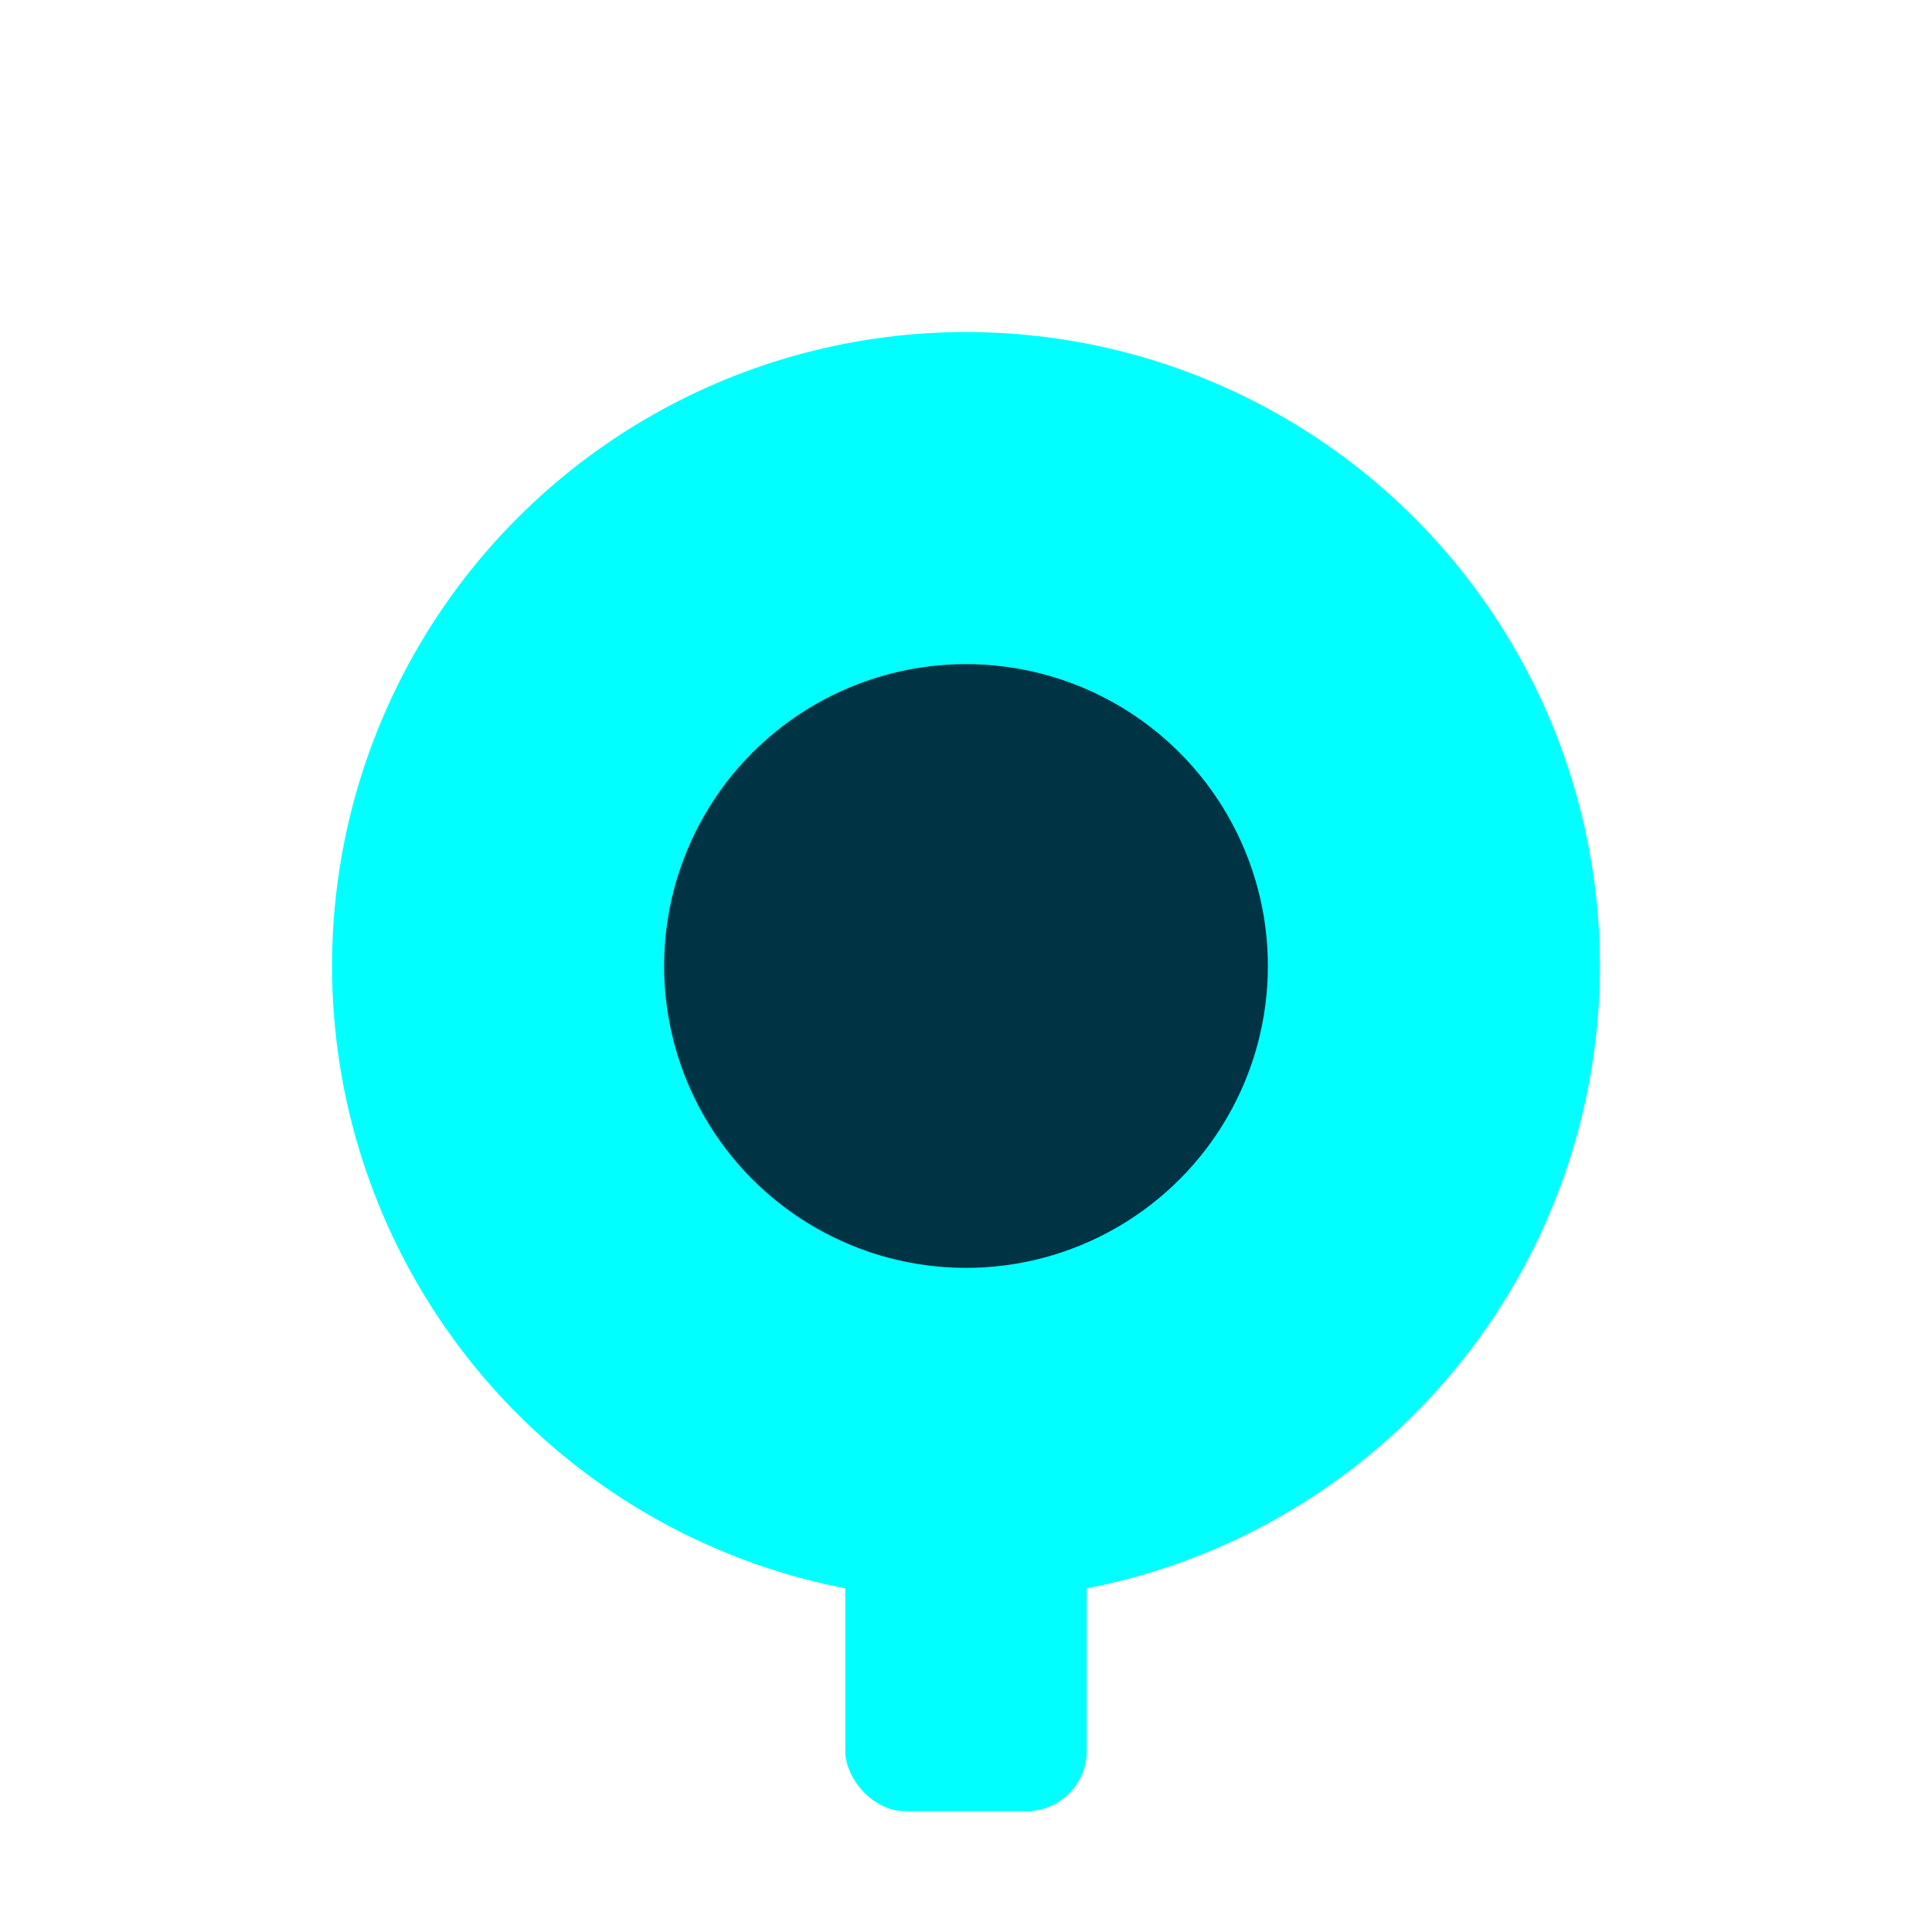 <svg xmlns="http://www.w3.org/2000/svg" width="64" height="64" viewBox="0 0 64 64">
  <circle cx="32" cy="32" r="20" fill="#0ff" stroke="#0ff" stroke-width="2"/>
  <circle cx="32" cy="32" r="10" fill="#003344"/>
  <rect x="28" y="50" width="8" height="10" rx="2" fill="#0ff">
    <animate attributeName="y" values="50;52;50" dur="0.6s" repeatCount="indefinite"/>
  </rect>
</svg>

